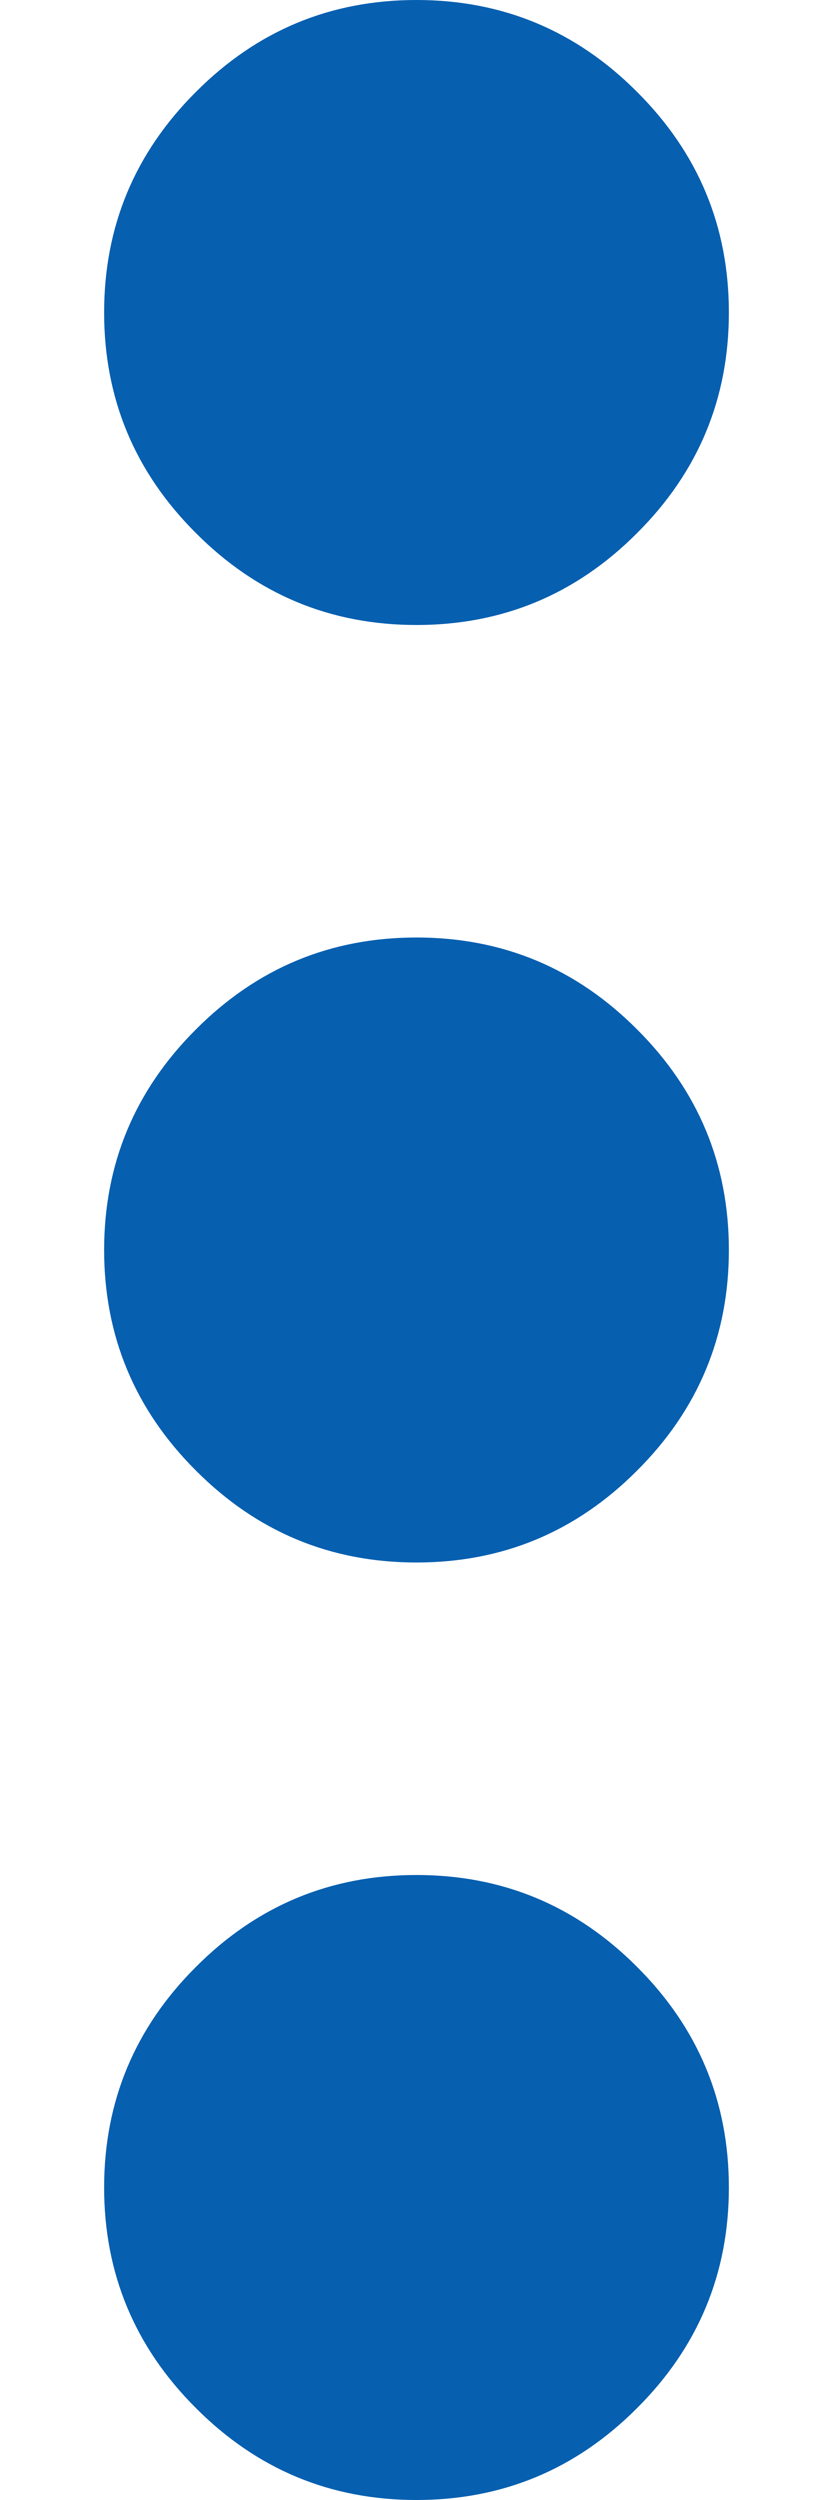 <svg width="4" height="12" viewBox="0 0 4 12" fill="none" xmlns="http://www.w3.org/2000/svg">
<path d="M0.5 1.5C0.5 1.087 0.647 0.734 0.941 0.441C1.234 0.147 1.587 -8.3598e-08 2 -6.55671e-08C2.413 -4.75361e-08 2.766 0.147 3.059 0.441C3.353 0.734 3.5 1.087 3.5 1.5C3.5 1.913 3.353 2.266 3.059 2.559C2.766 2.853 2.413 3 2 3C1.587 3 1.234 2.853 0.941 2.559C0.647 2.266 0.5 1.913 0.5 1.5ZM0.5 6C0.5 5.588 0.647 5.234 0.941 4.941C1.234 4.647 1.587 4.5 2 4.5C2.413 4.5 2.766 4.647 3.059 4.941C3.353 5.234 3.5 5.588 3.5 6C3.5 6.412 3.353 6.766 3.059 7.059C2.766 7.353 2.413 7.5 2 7.5C1.587 7.5 1.234 7.353 0.941 7.059C0.647 6.766 0.5 6.412 0.5 6ZM0.5 10.5C0.5 10.088 0.647 9.734 0.941 9.441C1.234 9.147 1.587 9 2 9C2.413 9 2.766 9.147 3.059 9.441C3.353 9.734 3.5 10.088 3.5 10.5C3.5 10.912 3.353 11.266 3.059 11.559C2.766 11.853 2.413 12 2 12C1.587 12 1.234 11.853 0.941 11.559C0.647 11.266 0.5 10.912 0.5 10.5Z" fill="#075FB0"/>
</svg>
